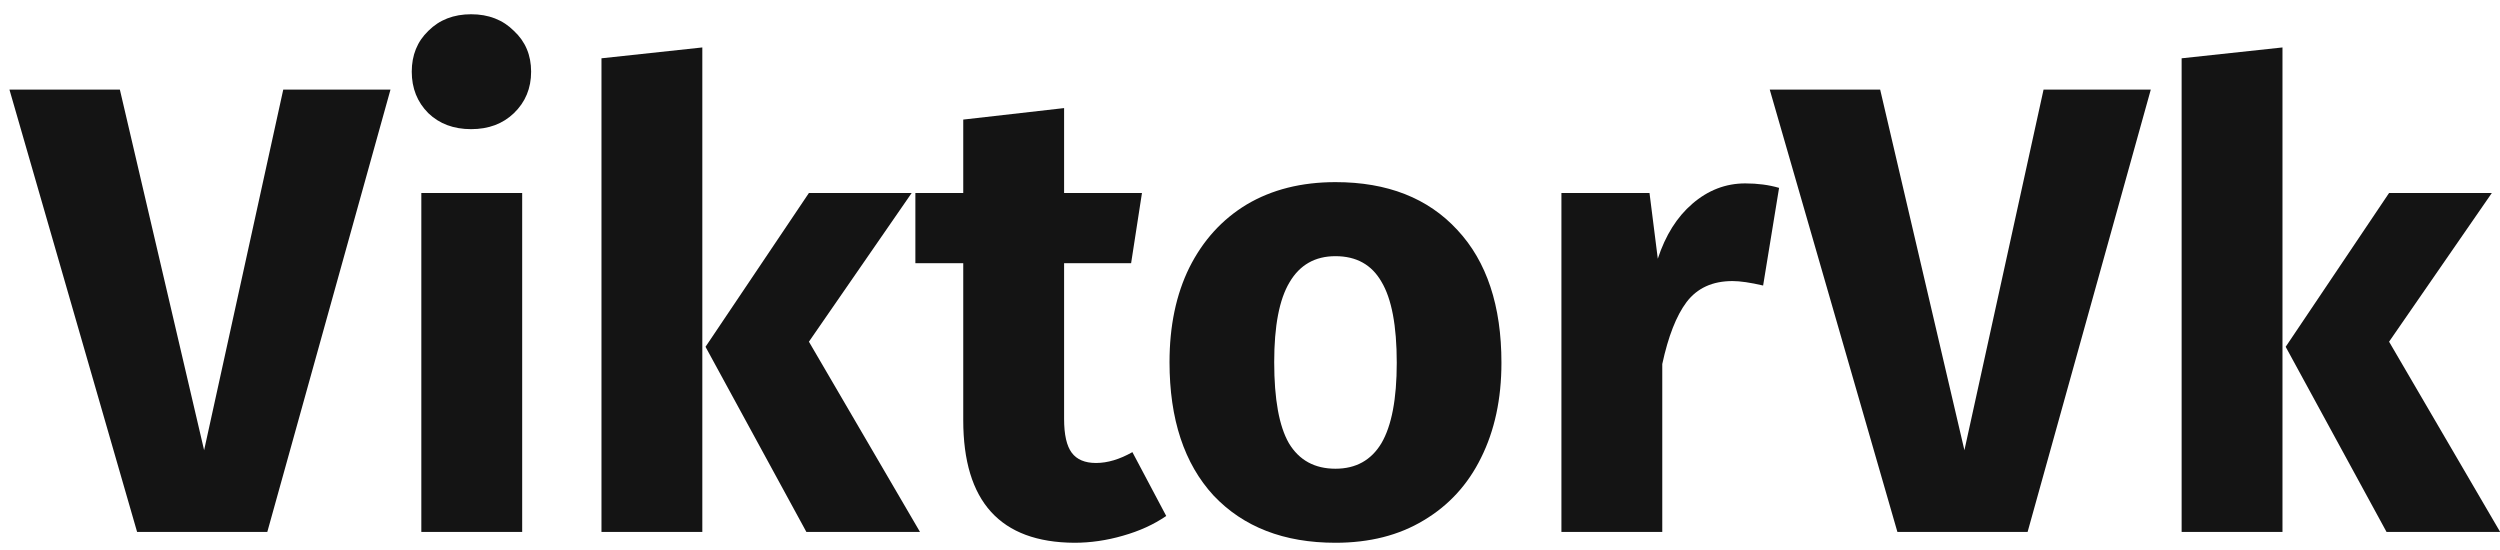 <svg width="141" height="31" viewBox="0 0 141 31" fill="none" xmlns="http://www.w3.org/2000/svg">
<path d="M22.024 5.052L15.076 30H7.732L0.532 5.052H6.76L11.512 25.392L15.976 5.052H22.024Z" fill="#141414"/>
<path d="M29.451 10.884V30H23.763V10.884H29.451ZM26.571 0.804C27.555 0.804 28.359 1.116 28.983 1.74C29.631 2.34 29.955 3.108 29.955 4.044C29.955 4.98 29.631 5.76 28.983 6.384C28.359 6.984 27.555 7.284 26.571 7.284C25.587 7.284 24.783 6.984 24.159 6.384C23.535 5.76 23.223 4.98 23.223 4.044C23.223 3.108 23.535 2.34 24.159 1.74C24.783 1.116 25.587 0.804 26.571 0.804Z" fill="#141414"/>
<path d="M39.611 2.676V30H33.923V3.288L39.611 2.676ZM51.419 10.884L45.623 19.272L51.887 30H45.479L39.791 19.56L45.623 10.884H51.419Z" fill="#141414"/>
<path d="M65.775 29.1C65.079 29.58 64.263 29.952 63.327 30.216C62.415 30.48 61.503 30.612 60.591 30.612C56.415 30.588 54.327 28.284 54.327 23.7V14.844H51.627V10.884H54.327V6.744L60.015 6.096V10.884H64.407L63.795 14.844H60.015V23.628C60.015 24.516 60.159 25.152 60.447 25.536C60.735 25.92 61.191 26.112 61.815 26.112C62.463 26.112 63.147 25.908 63.867 25.5L65.775 29.1Z" fill="#141414"/>
<path d="M75.321 10.272C78.249 10.272 80.541 11.172 82.197 12.972C83.853 14.748 84.681 17.244 84.681 20.46C84.681 22.5 84.297 24.288 83.529 25.824C82.785 27.336 81.705 28.512 80.289 29.352C78.897 30.192 77.241 30.612 75.321 30.612C72.417 30.612 70.125 29.724 68.445 27.948C66.789 26.148 65.961 23.64 65.961 20.424C65.961 18.384 66.333 16.608 67.077 15.096C67.845 13.56 68.925 12.372 70.317 11.532C71.733 10.692 73.401 10.272 75.321 10.272ZM75.321 14.448C74.169 14.448 73.305 14.94 72.729 15.924C72.153 16.884 71.865 18.384 71.865 20.424C71.865 22.512 72.141 24.036 72.693 24.996C73.269 25.956 74.145 26.436 75.321 26.436C76.473 26.436 77.337 25.956 77.913 24.996C78.489 24.012 78.777 22.5 78.777 20.46C78.777 18.372 78.489 16.848 77.913 15.888C77.361 14.928 76.497 14.448 75.321 14.448Z" fill="#141414"/>
<path d="M98.432 10.344C99.128 10.344 99.764 10.428 100.34 10.596L99.44 16.104C98.72 15.936 98.144 15.852 97.712 15.852C96.584 15.852 95.72 16.248 95.12 17.04C94.544 17.808 94.088 18.972 93.752 20.532V30H88.064V10.884H93.032L93.5 14.592C93.932 13.272 94.58 12.24 95.444 11.496C96.332 10.728 97.328 10.344 98.432 10.344Z" fill="#141414"/>
<path d="M121.305 5.052L114.357 30H107.013L99.813 5.052H106.041L110.793 25.392L115.257 5.052H121.305Z" fill="#141414"/>
<path d="M128.732 2.676V30H123.044V3.288L128.732 2.676ZM140.54 10.884L134.744 19.272L141.008 30H134.6L128.912 19.56L134.744 10.884H140.54Z" fill="#141414"/>
</svg>
